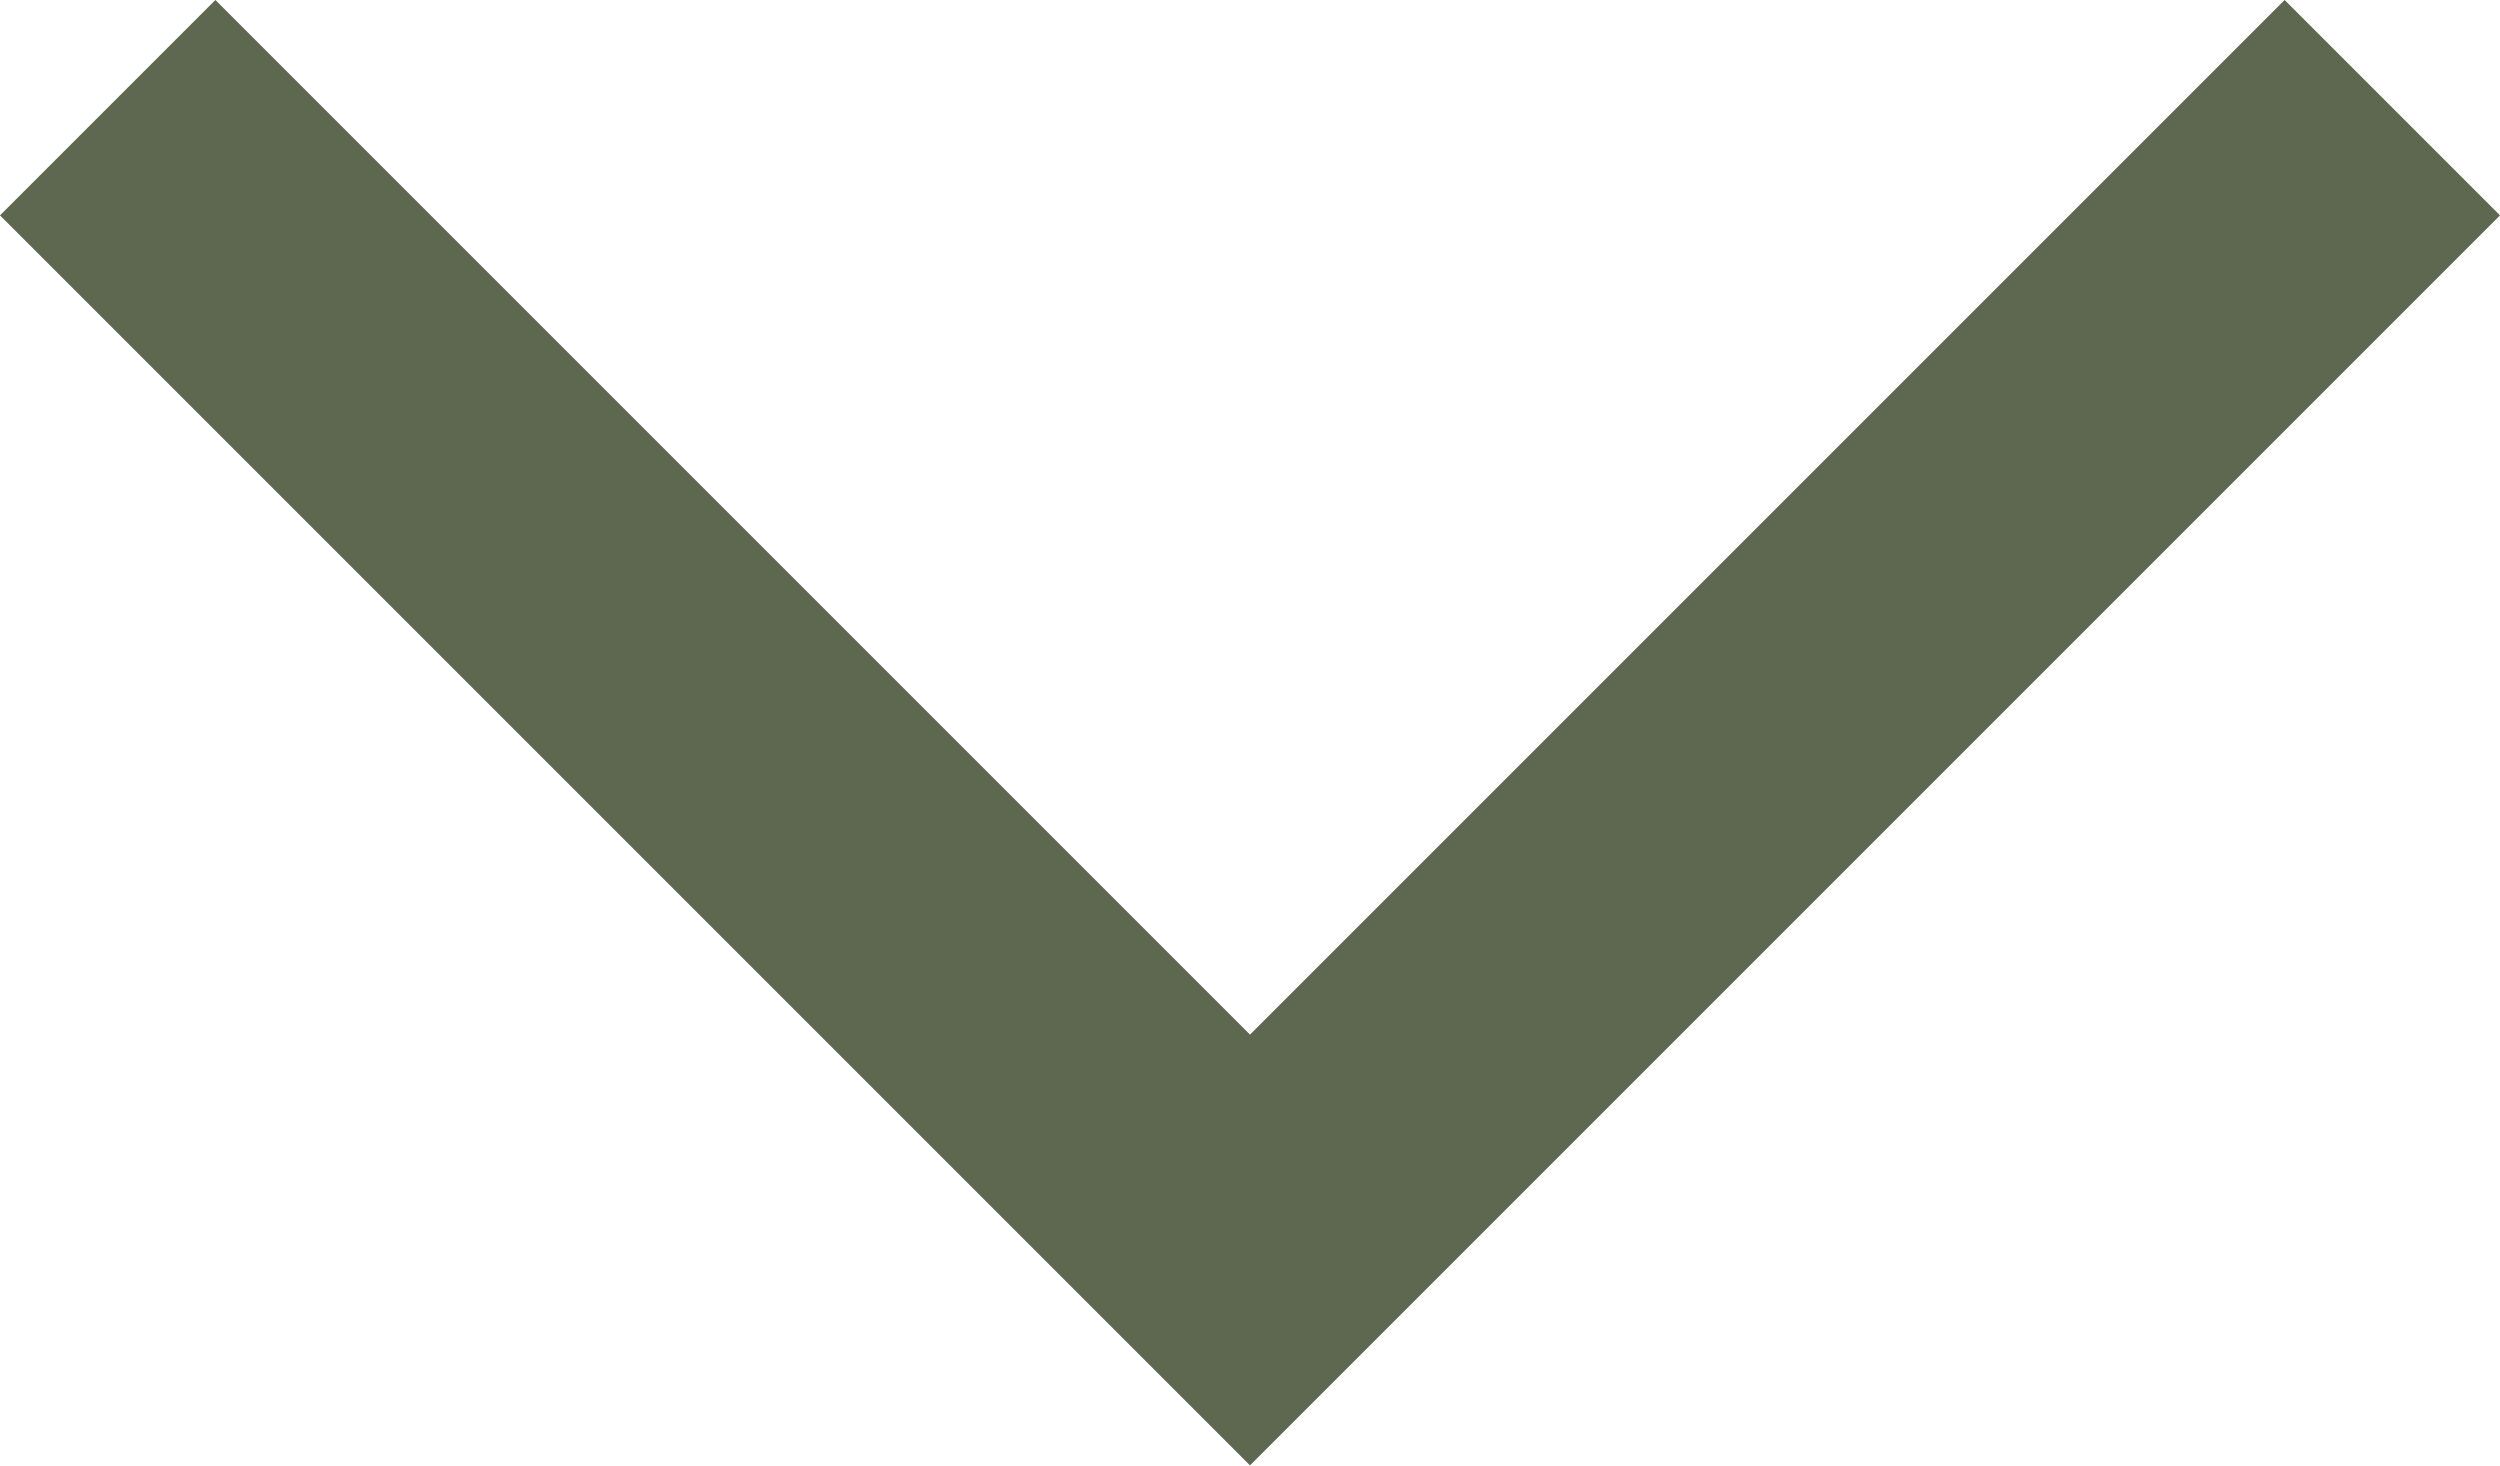 <svg xmlns="http://www.w3.org/2000/svg" width="16.414" height="9.622" viewBox="0 0 16.414 9.622">
  <g id="filter-downarrow" transform="translate(0.707 0.707)">
    <path id="Path_16071" data-name="Path 16071" d="M-19514.91,2227.417l7.5,7.5,7.5-7.5" transform="translate(19514.91 -2227.417)" fill="none" stroke="#5e6850" stroke-width="2"/>
  </g>
</svg>
